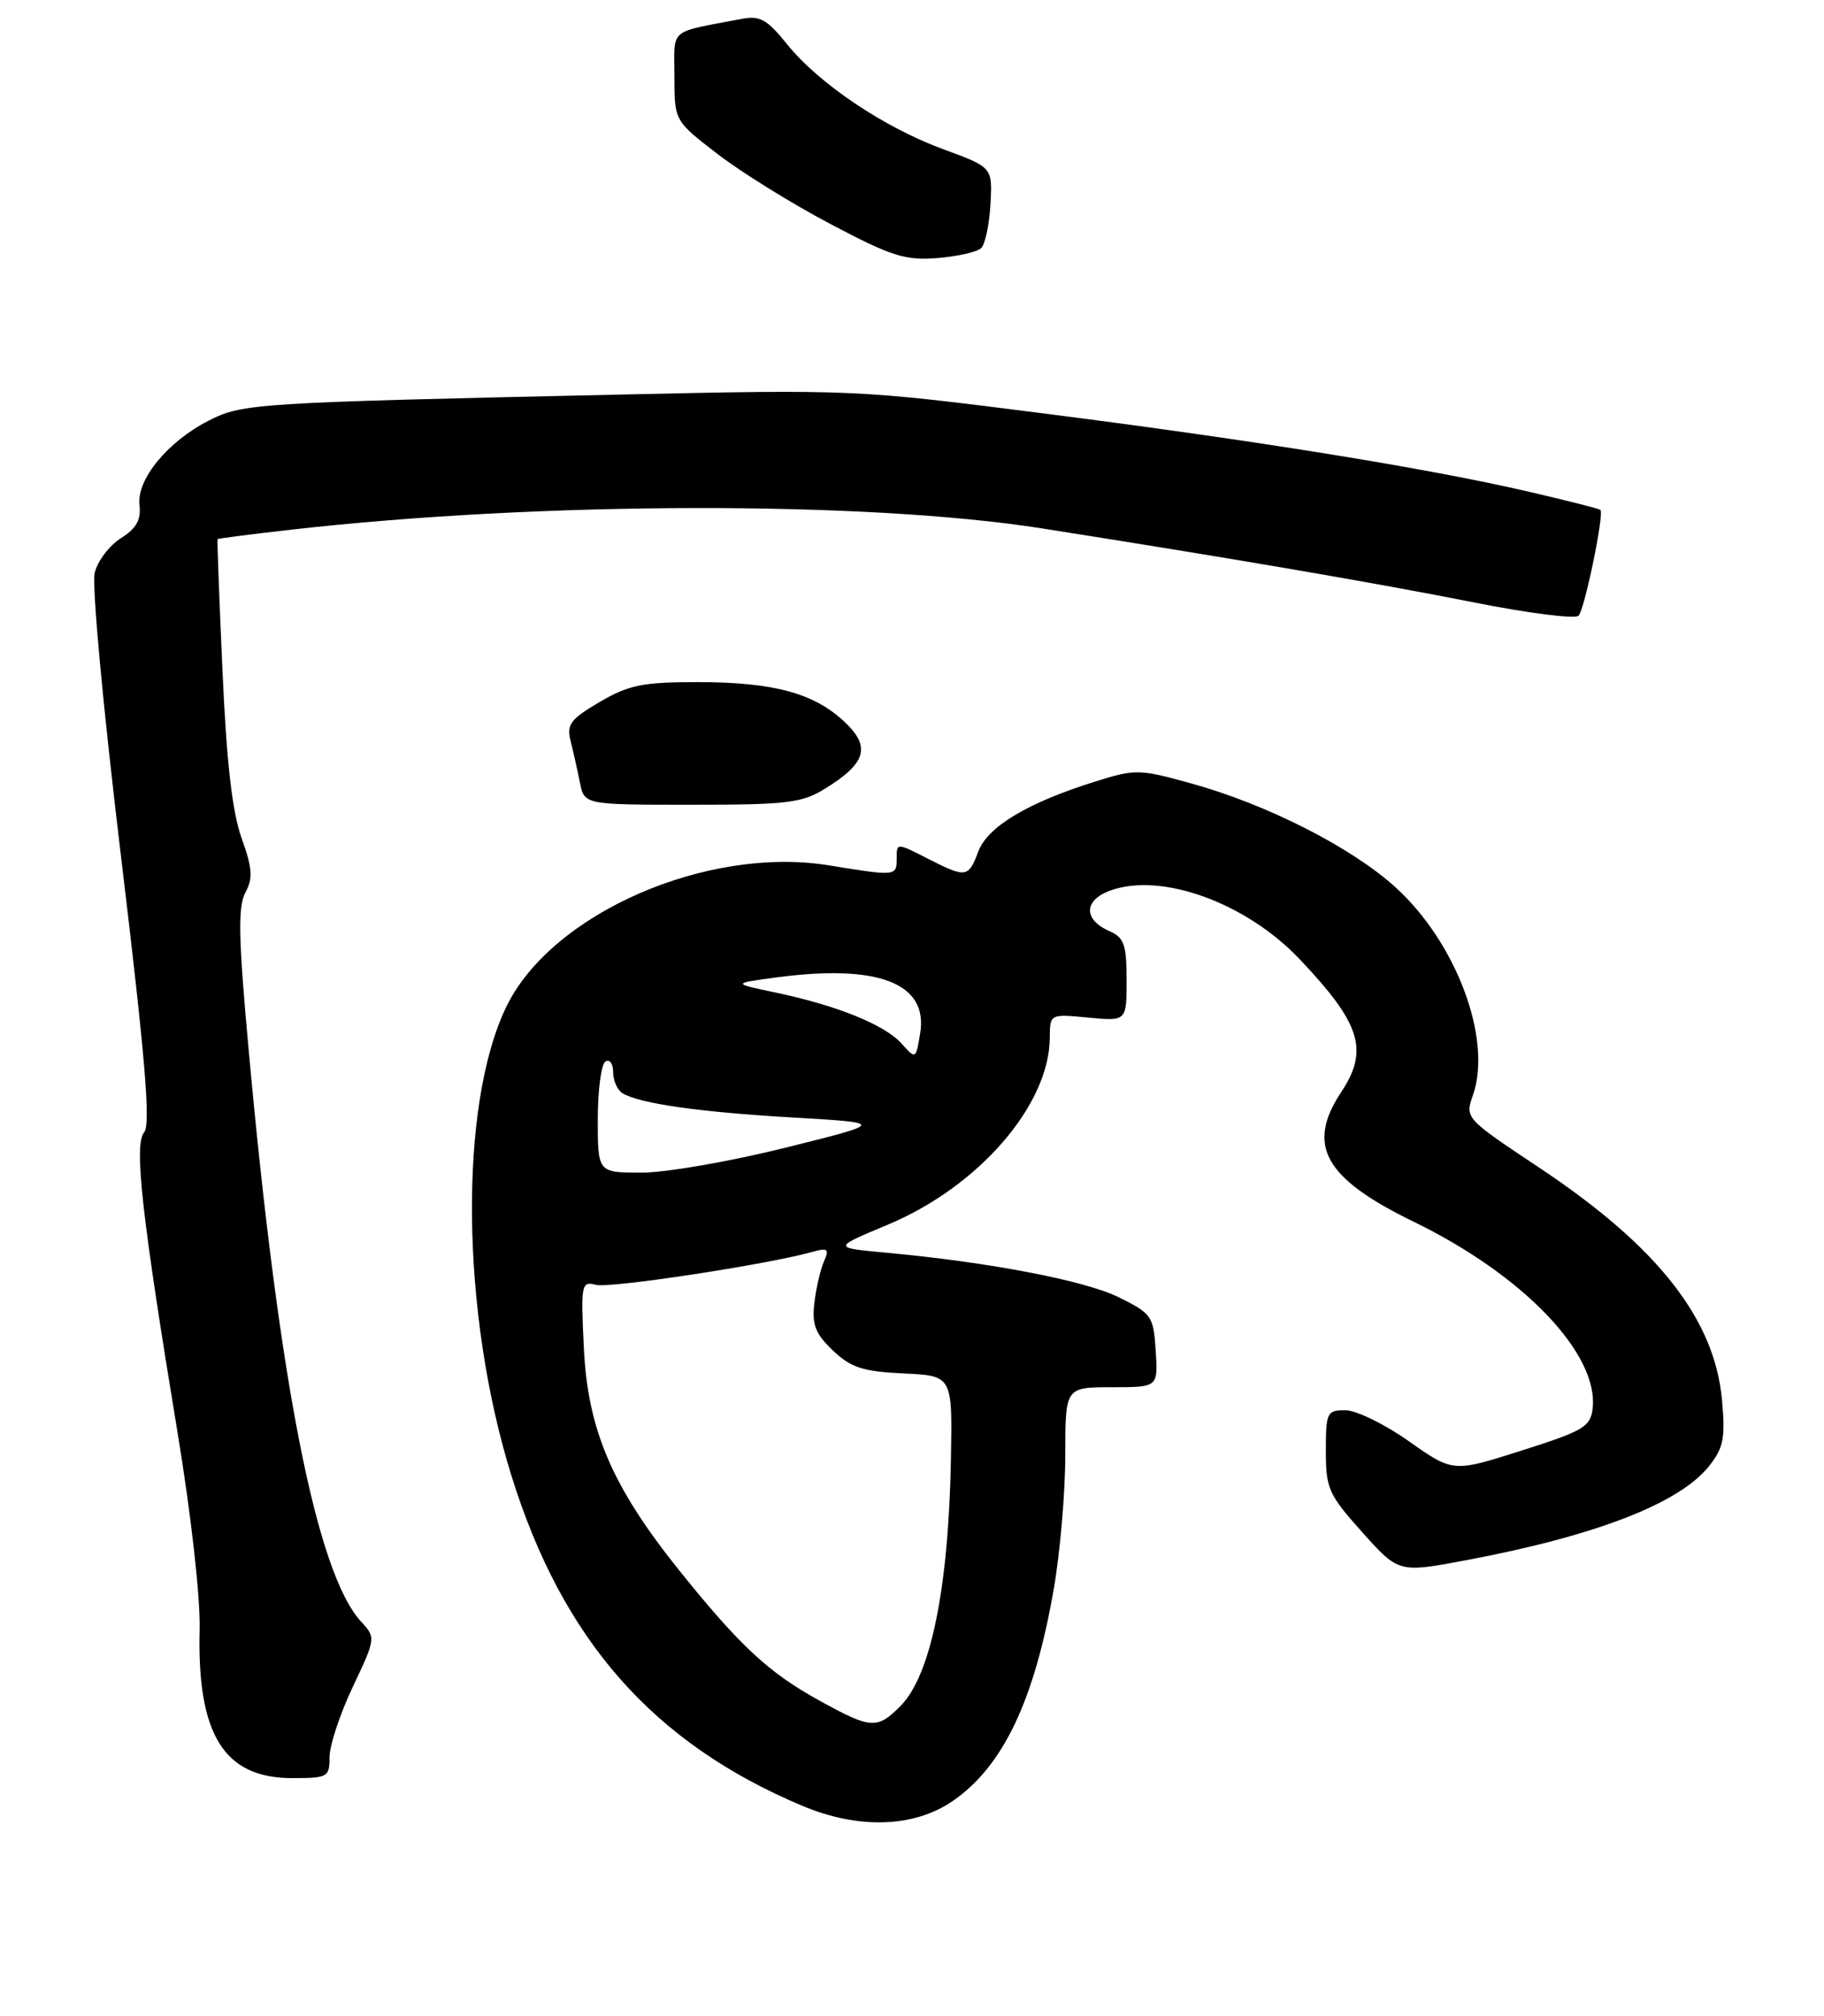 <?xml version="1.0" encoding="UTF-8" standalone="no"?>
<!DOCTYPE svg PUBLIC "-//W3C//DTD SVG 1.1//EN" "http://www.w3.org/Graphics/SVG/1.1/DTD/svg11.dtd" >
<svg xmlns="http://www.w3.org/2000/svg" xmlns:xlink="http://www.w3.org/1999/xlink" version="1.1" viewBox="0 0 238 263">
 <g >
 <path fill="currentColor"
d=" M 124.28 235.01 C 130.86 230.50 134.95 221.94 137.49 207.37 C 138.32 202.62 139.00 194.75 139.00 189.87 C 139.00 181.00 139.00 181.00 145.05 181.00 C 151.11 181.00 151.11 181.00 150.80 176.25 C 150.51 171.72 150.29 171.40 146.00 169.27 C 141.55 167.07 129.01 164.67 115.57 163.44 C 108.64 162.80 108.64 162.80 115.80 159.81 C 127.68 154.85 136.92 144.21 136.98 135.40 C 137.00 132.29 137.00 132.29 142.00 132.77 C 147.00 133.25 147.00 133.25 147.00 127.86 C 147.00 123.24 146.68 122.33 144.76 121.49 C 141.29 119.96 141.40 117.40 145.00 116.15 C 151.69 113.82 162.67 117.84 169.60 125.17 C 177.57 133.58 178.64 137.01 175.00 142.50 C 170.40 149.44 172.81 153.74 184.47 159.41 C 198.78 166.37 208.64 176.67 207.81 183.79 C 207.53 186.16 206.61 186.70 198.55 189.26 C 189.60 192.11 189.60 192.11 183.85 188.06 C 180.69 185.82 176.95 184.00 175.55 184.00 C 173.14 184.00 173.00 184.29 173.00 189.31 C 173.00 194.23 173.35 195.00 177.75 199.92 C 182.50 205.22 182.50 205.22 191.25 203.58 C 208.22 200.39 219.14 196.16 223.01 191.28 C 224.88 188.92 225.14 187.63 224.70 182.75 C 223.76 172.12 216.33 162.66 200.87 152.37 C 191.15 145.90 191.14 145.89 192.20 142.87 C 194.75 135.55 189.99 122.88 182.00 115.69 C 176.22 110.49 165.28 104.94 155.44 102.22 C 148.68 100.34 148.15 100.33 142.94 101.96 C 134.10 104.73 128.89 107.84 127.66 111.08 C 126.35 114.55 126.07 114.59 120.96 111.98 C 117.00 109.96 117.00 109.96 117.00 111.98 C 117.00 114.33 116.96 114.34 108.19 112.91 C 92.22 110.32 71.96 119.19 66.07 131.35 C 59.84 144.22 60.13 171.31 66.72 192.50 C 73.40 214.00 85.23 227.43 104.70 235.62 C 111.99 238.69 119.24 238.46 124.28 235.01 Z  M 43.00 229.25 C 43.00 227.74 44.36 223.62 46.03 220.10 C 49.04 213.74 49.04 213.68 47.13 211.60 C 41.31 205.30 36.39 180.31 32.46 137.14 C 31.11 122.41 31.03 118.32 32.01 116.47 C 33.03 114.58 32.94 113.31 31.52 109.34 C 30.30 105.93 29.56 99.47 29.03 87.50 C 28.61 78.15 28.32 70.43 28.39 70.34 C 28.45 70.26 32.77 69.70 38.00 69.11 C 70.67 65.41 113.04 65.34 136.00 68.95 C 160.98 72.88 179.42 76.04 192.37 78.61 C 199.44 80.02 205.57 80.79 205.98 80.33 C 206.79 79.43 209.35 66.99 208.82 66.52 C 208.64 66.37 204.45 65.31 199.50 64.16 C 186.17 61.07 163.59 57.43 136.00 53.92 C 111.74 50.83 111.21 50.81 81.00 51.48 C 33.03 52.54 31.65 52.63 27.20 54.90 C 21.87 57.62 17.81 62.57 18.20 65.89 C 18.42 67.83 17.80 68.94 15.78 70.22 C 14.28 71.16 12.74 73.19 12.36 74.72 C 11.96 76.31 13.44 92.26 15.81 111.92 C 18.96 138.08 19.68 146.68 18.81 147.73 C 17.46 149.35 18.49 158.56 23.18 187.00 C 24.95 197.72 26.16 208.51 26.05 212.67 C 25.71 226.35 29.24 232.00 38.13 232.00 C 42.78 232.00 43.00 231.87 43.00 229.25 Z  M 107.64 102.91 C 113.06 99.57 113.67 97.43 110.15 94.14 C 106.16 90.41 100.89 89.00 90.97 89.00 C 83.85 89.00 82.05 89.37 78.25 91.59 C 74.41 93.85 73.91 94.51 74.46 96.71 C 74.81 98.10 75.36 100.53 75.67 102.12 C 76.25 105.00 76.25 105.00 90.26 105.00 C 102.72 105.00 104.64 104.77 107.64 102.91 Z  M 128.04 32.36 C 128.55 31.85 129.09 29.27 129.24 26.63 C 129.50 21.83 129.50 21.83 123.13 19.49 C 115.37 16.65 106.84 10.92 102.69 5.76 C 100.10 2.54 99.16 2.01 96.80 2.46 C 87.08 4.32 88.00 3.54 88.00 9.96 C 88.00 15.76 88.00 15.76 93.61 20.08 C 96.69 22.46 103.33 26.58 108.36 29.23 C 116.35 33.45 118.10 34.00 122.31 33.67 C 124.95 33.46 127.53 32.87 128.04 32.36 Z  M 107.00 221.93 C 100.32 218.26 96.59 214.80 88.71 205.00 C 79.88 194.01 76.69 186.60 76.18 175.83 C 75.78 167.54 75.86 167.15 77.75 167.64 C 79.56 168.12 100.11 164.99 105.92 163.36 C 108.02 162.77 108.23 162.93 107.51 164.59 C 107.05 165.64 106.49 168.07 106.26 170.00 C 105.93 172.84 106.38 174.01 108.67 176.20 C 111.04 178.45 112.55 178.94 117.88 179.20 C 124.27 179.50 124.27 179.50 124.08 190.27 C 123.78 207.24 121.45 218.64 117.48 222.61 C 114.44 225.65 113.66 225.60 107.00 221.93 Z  M 78.00 146.06 C 78.00 142.24 78.45 138.84 79.00 138.50 C 79.55 138.16 80.00 138.78 80.00 139.88 C 80.00 140.98 80.55 142.22 81.21 142.63 C 83.40 143.98 91.29 145.11 103.50 145.81 C 115.50 146.51 115.50 146.51 102.47 149.75 C 95.30 151.54 86.87 153.00 83.72 153.00 C 78.00 153.00 78.00 153.00 78.00 146.06 Z  M 117.63 136.15 C 115.42 133.70 109.21 131.19 101.23 129.51 C 95.50 128.31 95.50 128.31 101.30 127.53 C 114.64 125.75 121.17 128.30 120.06 134.86 C 119.50 138.23 119.50 138.23 117.63 136.15 Z "/>
</g>
</svg>